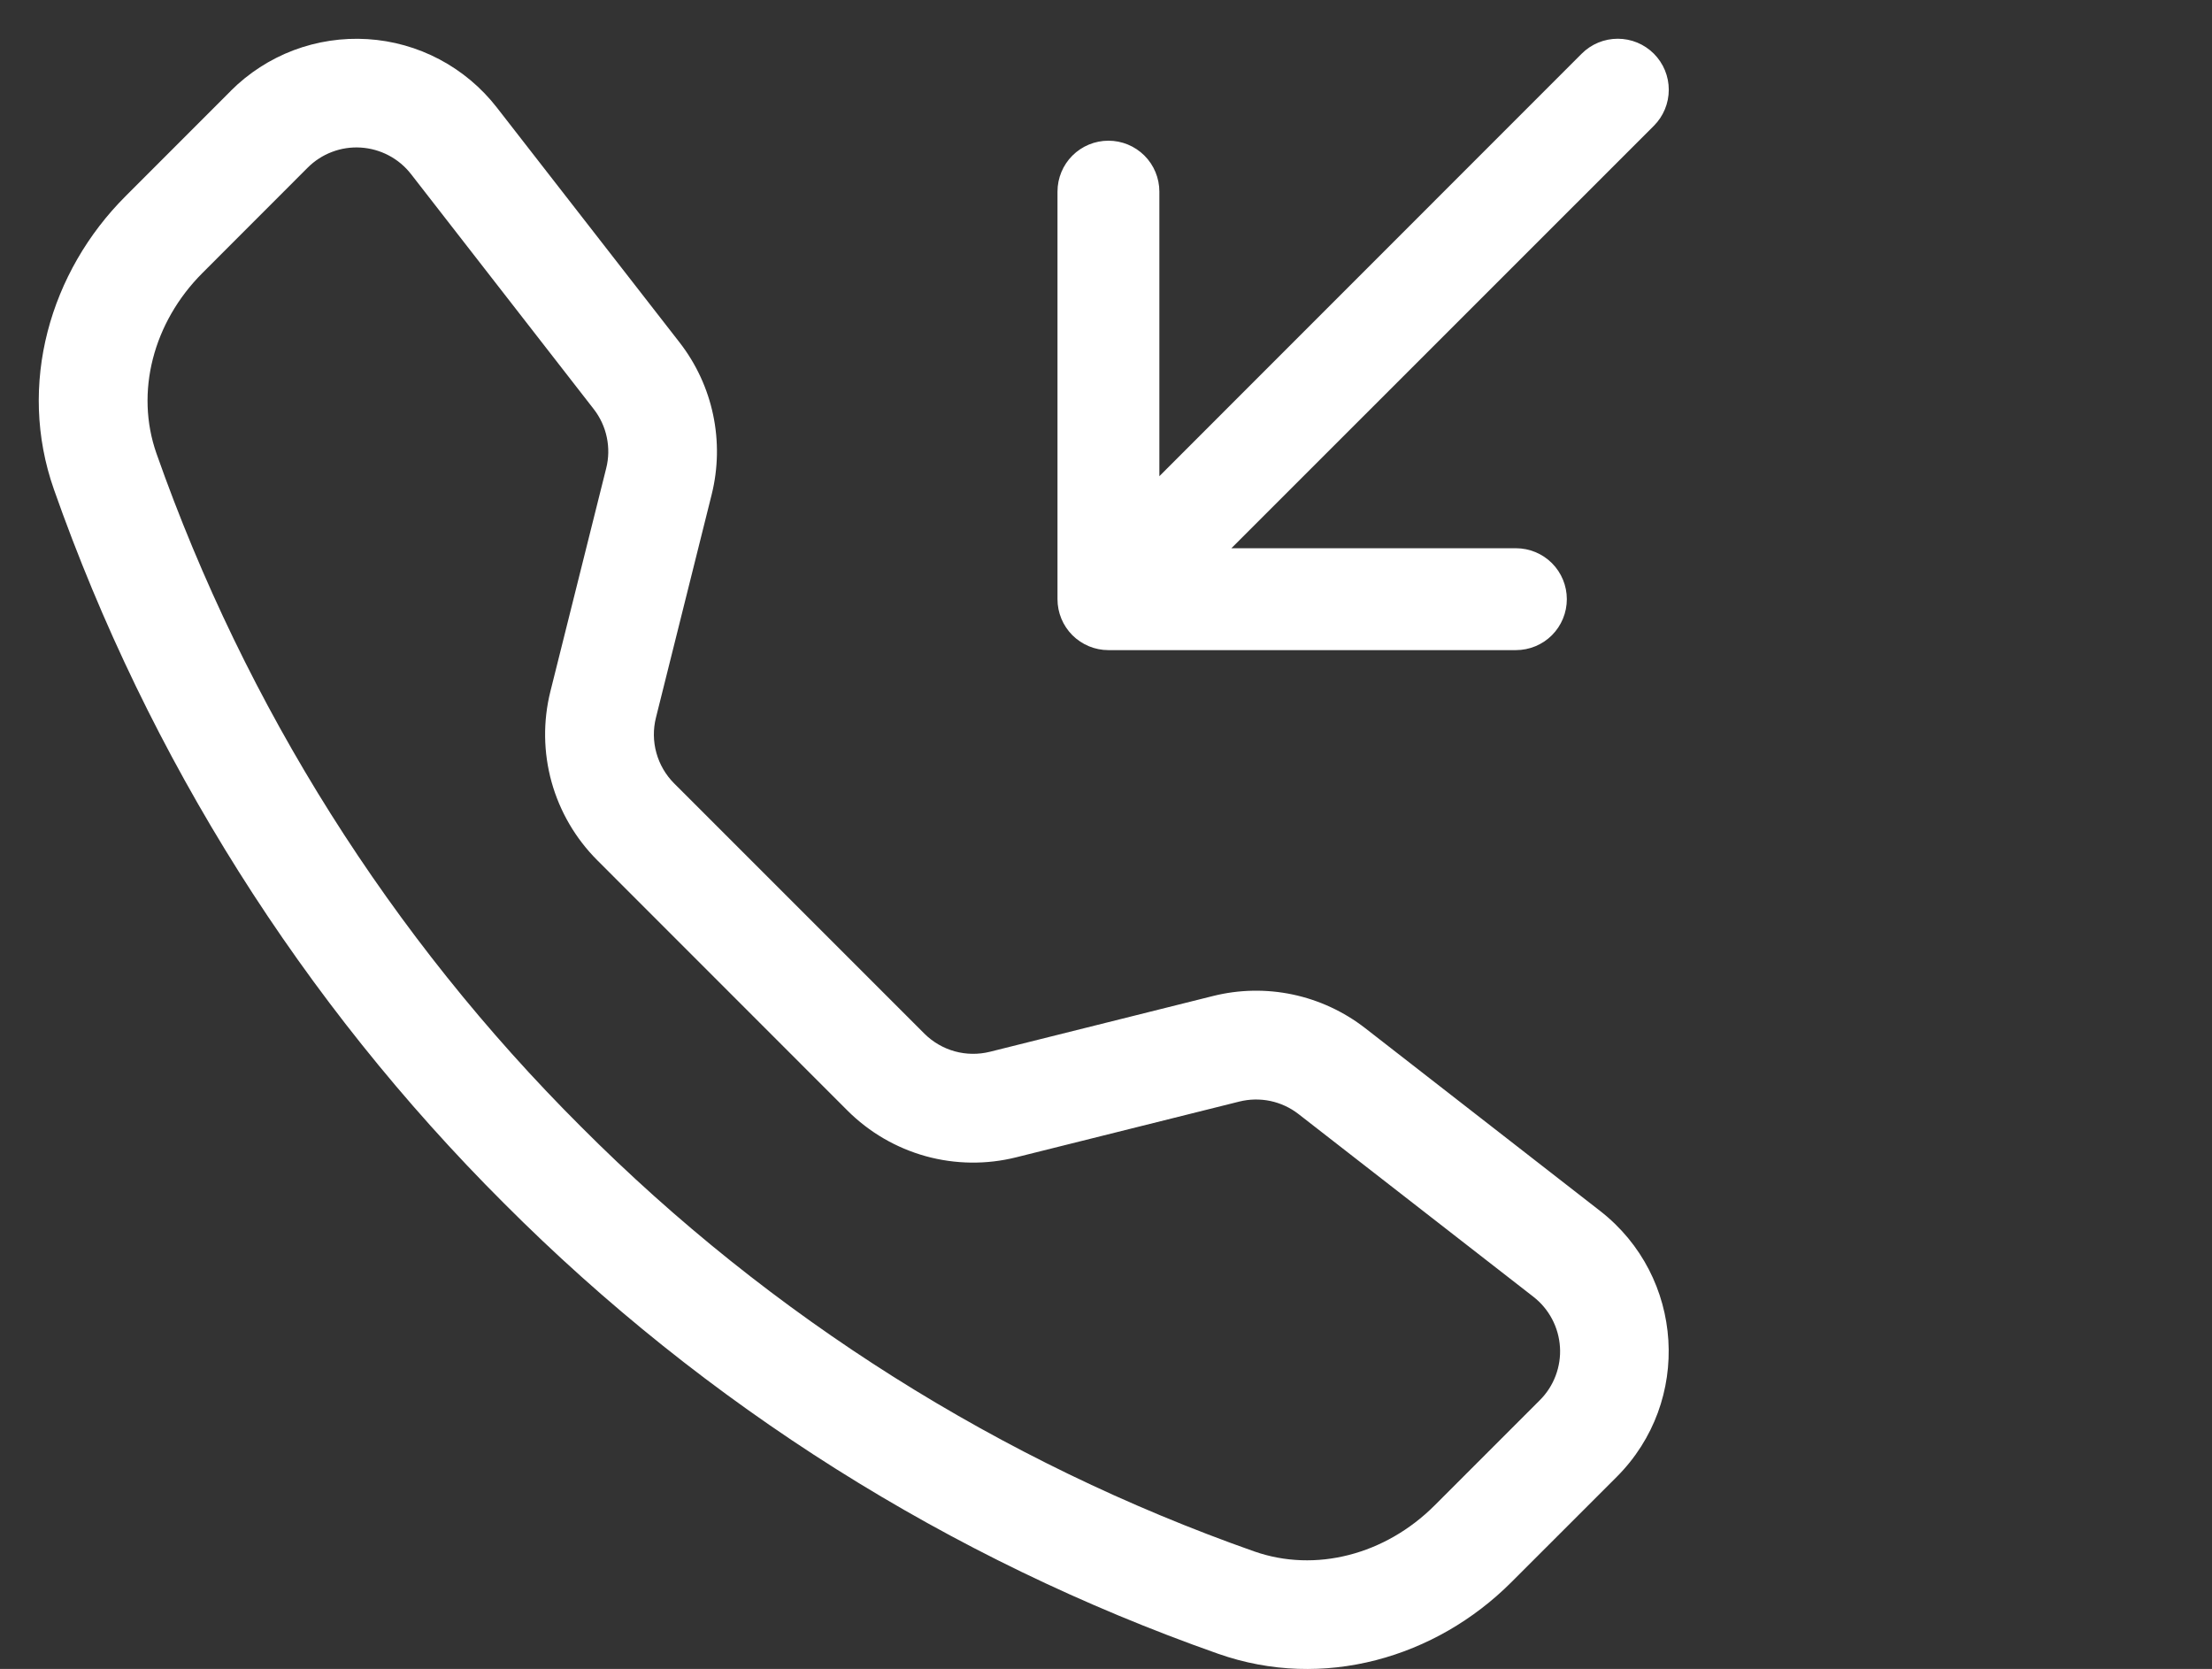 <svg width="57" height="43" viewBox="0 0 57 43" fill="none" xmlns="http://www.w3.org/2000/svg">
<rect x="0" y="0" width="57" height="43" fill="#333333" stroke="none"/>
<path d="M42.617 1.383C42.739 1.505 42.836 1.65 42.902 1.809C42.968 1.969 43.002 2.14 43.002 2.312C43.002 2.485 42.968 2.656 42.902 2.815C42.836 2.975 42.739 3.12 42.617 3.242L31.731 14.125H39.062C39.411 14.125 39.745 14.263 39.991 14.509C40.237 14.755 40.375 15.089 40.375 15.437C40.375 15.786 40.237 16.119 39.991 16.366C39.745 16.612 39.411 16.75 39.062 16.75H28.562C28.214 16.75 27.881 16.612 27.634 16.366C27.388 16.119 27.25 15.786 27.25 15.437V4.937C27.25 4.589 27.388 4.255 27.634 4.009C27.881 3.763 28.214 3.625 28.562 3.625C28.911 3.625 29.244 3.763 29.491 4.009C29.737 4.255 29.875 4.589 29.875 4.937V12.269L40.758 1.383C40.88 1.261 41.025 1.164 41.184 1.098C41.344 1.032 41.515 0.998 41.688 0.998C41.86 0.998 42.031 1.032 42.191 1.098C42.35 1.164 42.495 1.261 42.617 1.383ZM10.592 4.486C10.437 4.287 10.241 4.122 10.018 4.005C9.795 3.887 9.549 3.818 9.297 3.802C9.045 3.786 8.792 3.824 8.556 3.914C8.32 4.003 8.106 4.142 7.927 4.321L5.213 7.037C3.945 8.308 3.478 10.106 4.032 11.684C6.331 18.214 10.07 24.142 14.973 29.03C19.86 33.932 25.789 37.672 32.319 39.971C33.897 40.525 35.695 40.057 36.965 38.789L39.679 36.075C39.858 35.897 39.997 35.682 40.086 35.446C40.175 35.21 40.214 34.958 40.198 34.706C40.182 34.454 40.113 34.208 39.995 33.985C39.877 33.761 39.713 33.566 39.514 33.411L33.458 28.701C33.245 28.536 32.998 28.422 32.734 28.366C32.47 28.311 32.197 28.316 31.936 28.381L26.187 29.817C25.42 30.009 24.616 29.999 23.853 29.788C23.091 29.576 22.397 29.172 21.837 28.612L15.39 22.163C14.831 21.604 14.425 20.909 14.213 20.147C14.002 19.385 13.991 18.581 14.183 17.813L15.621 12.064C15.687 11.803 15.692 11.53 15.636 11.266C15.581 11.002 15.466 10.755 15.301 10.542L10.592 4.486ZM5.946 2.341C6.405 1.882 6.957 1.525 7.564 1.295C8.172 1.066 8.822 0.968 9.47 1.008C10.119 1.048 10.751 1.226 11.326 1.53C11.9 1.834 12.403 2.256 12.802 2.769L17.511 8.822C18.375 9.933 18.679 11.379 18.338 12.744L16.902 18.493C16.828 18.791 16.832 19.102 16.914 19.398C16.996 19.694 17.153 19.964 17.369 20.181L23.819 26.63C24.037 26.848 24.307 27.005 24.603 27.087C24.899 27.169 25.212 27.172 25.51 27.098L31.256 25.662C31.929 25.493 32.633 25.48 33.312 25.623C33.991 25.767 34.629 26.063 35.178 26.489L41.231 31.198C43.407 32.891 43.606 36.107 41.659 38.052L38.944 40.766C37.002 42.709 34.099 43.562 31.392 42.609C24.465 40.172 18.176 36.206 12.991 31.006C7.792 25.822 3.826 19.534 1.389 12.608C0.438 9.904 1.291 6.998 3.234 5.056L5.948 2.341H5.946Z" fill="white"/>
</svg>
